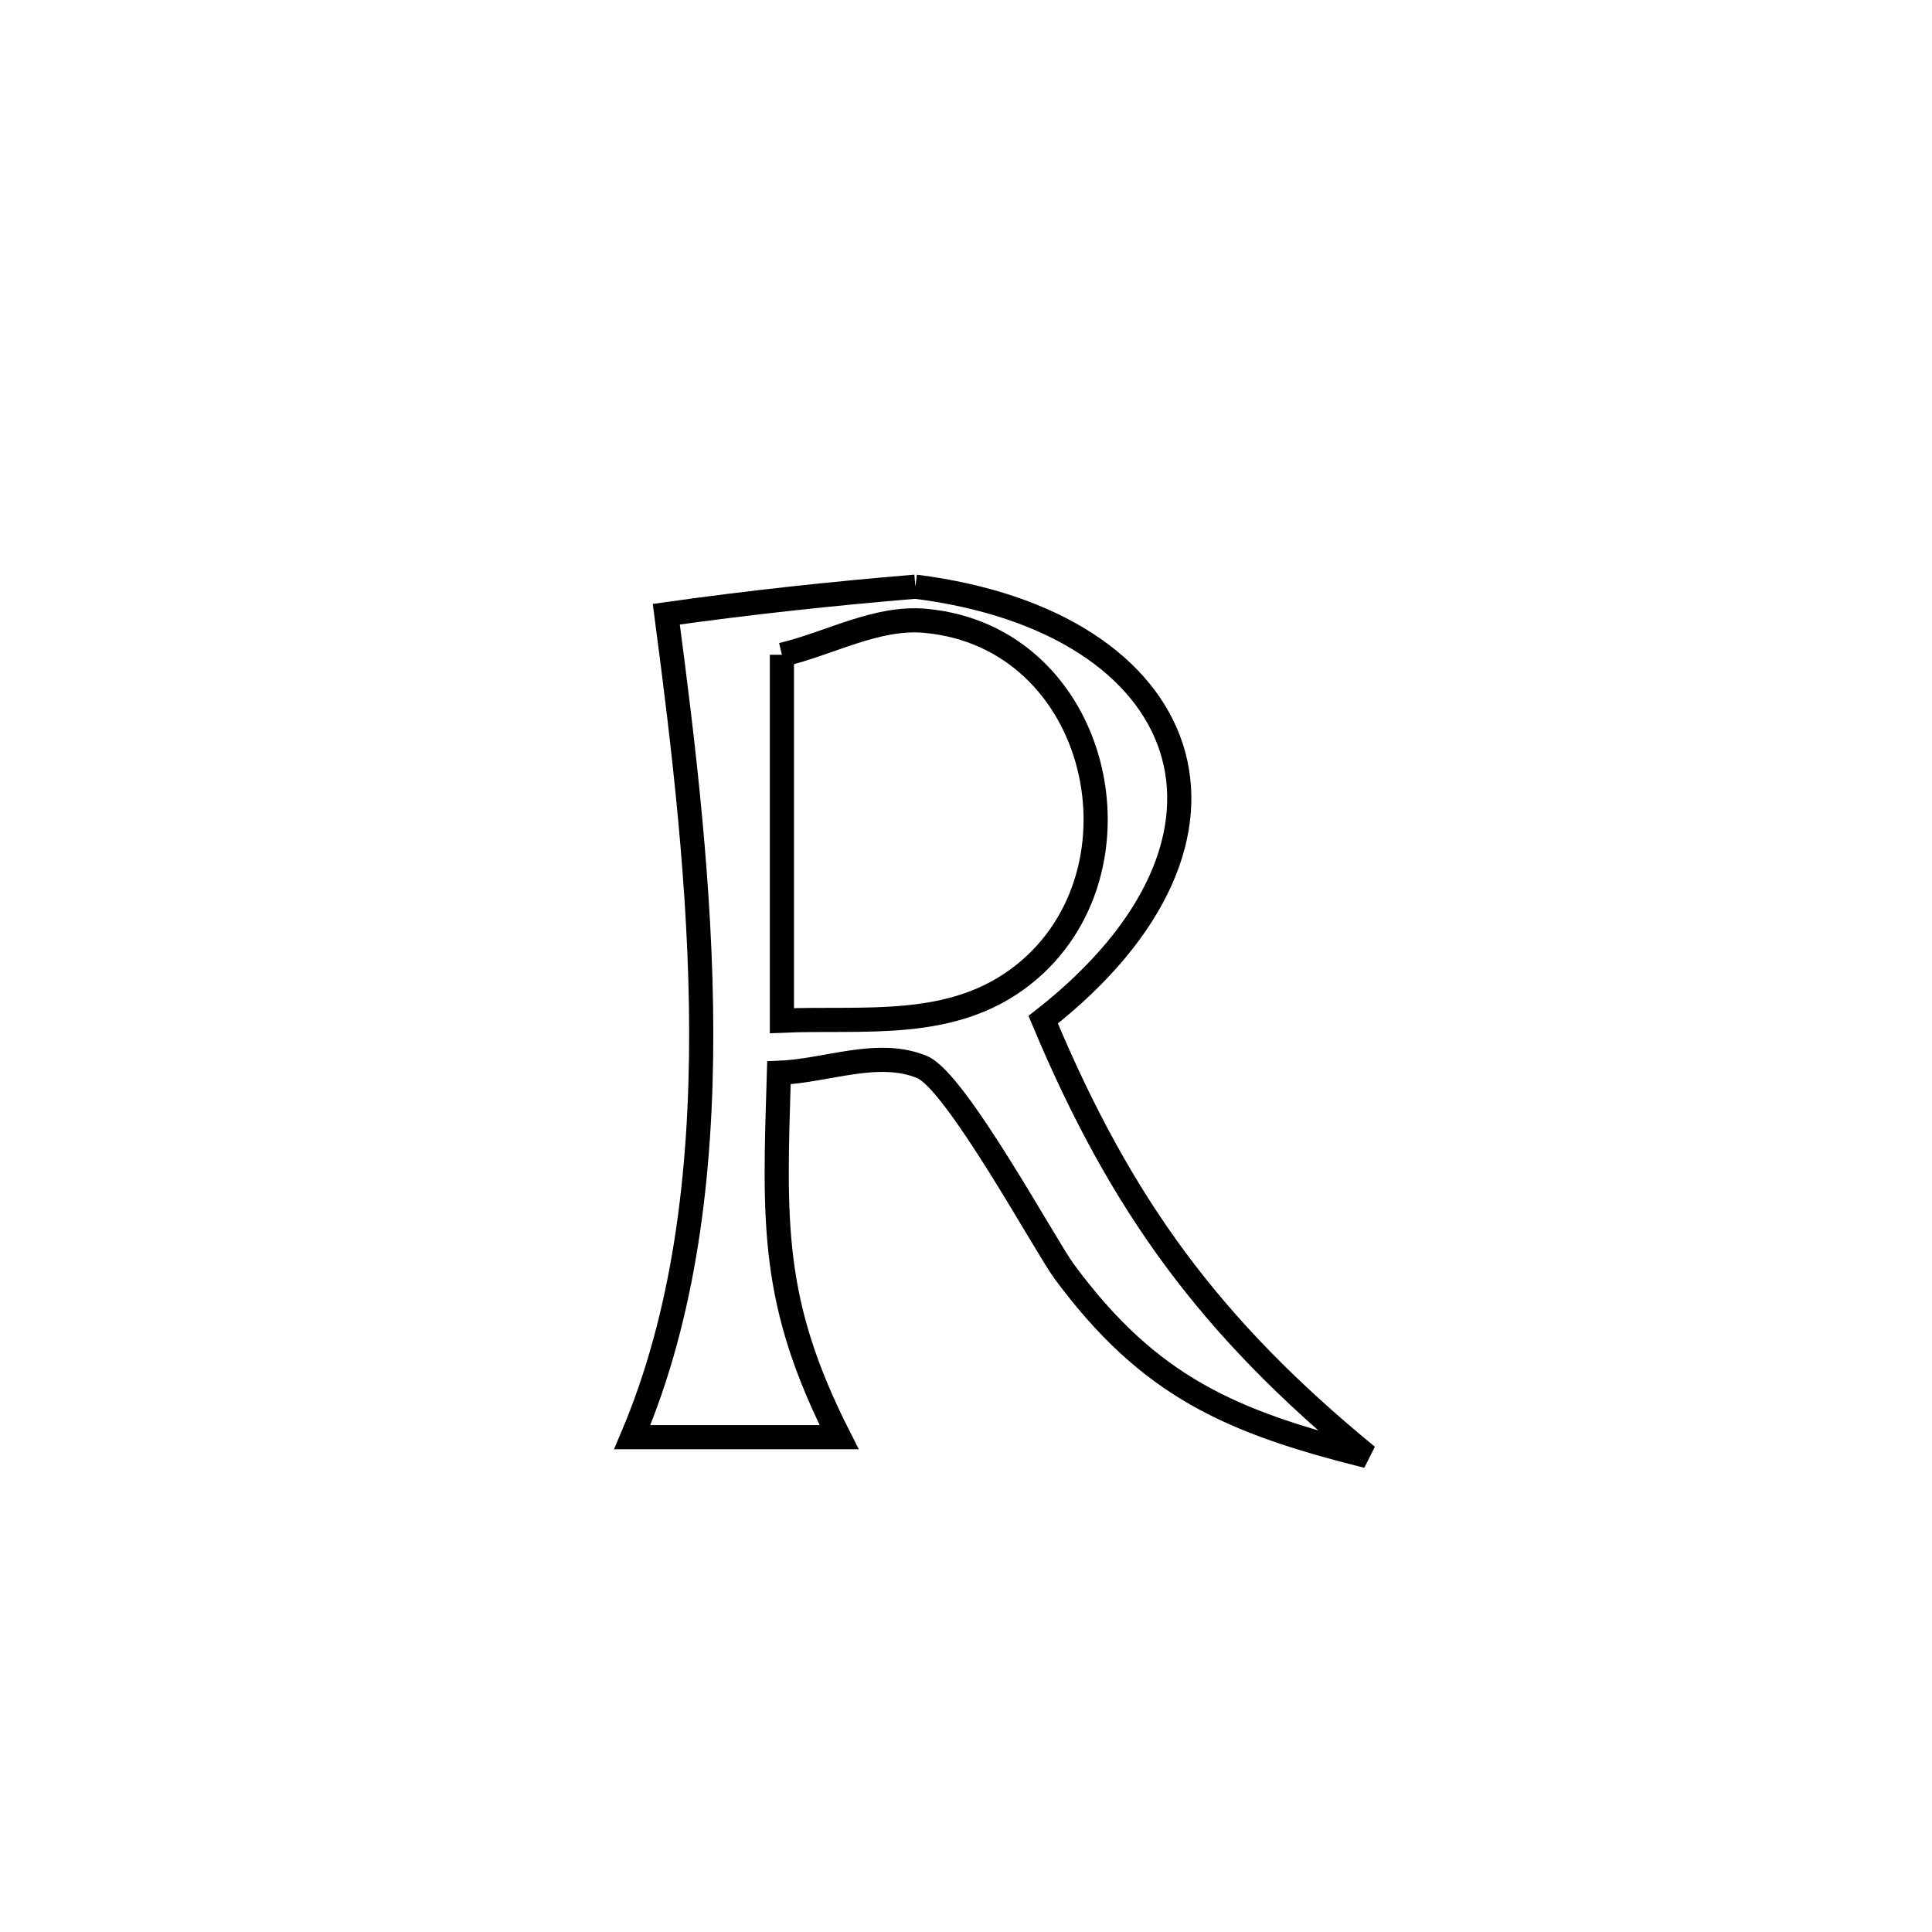 <svg xmlns="http://www.w3.org/2000/svg" viewBox="0.0 0.0 24.0 24.0" height="200px" width="200px"><path fill="none" stroke="black" stroke-width=".3" stroke-opacity="1.0"  filling="0" d="M11.371 7.288 L11.371 7.288 C13.107 7.506 14.227 8.284 14.552 9.291 C14.876 10.298 14.405 11.534 12.959 12.667 L12.959 12.667 C13.927 14.982 15.043 16.496 16.984 18.088 L16.984 18.088 C15.3 17.666 14.277 17.231 13.216 15.789 C12.989 15.481 11.877 13.432 11.456 13.256 C10.908 13.027 10.269 13.304 9.676 13.327 L9.676 13.327 C9.619 15.189 9.569 16.17 10.424 17.853 L10.424 17.853 C9.568 17.853 8.711 17.853 7.854 17.853 L7.854 17.853 C8.5 16.333 8.713 14.588 8.711 12.817 C8.708 11.046 8.491 9.25 8.277 7.63 L8.277 7.63 C9.304 7.485 10.337 7.374 11.371 7.288 L11.371 7.288"></path>
<path fill="none" stroke="black" stroke-width=".3" stroke-opacity="1.0"  filling="0" d="M9.713 8.134 L9.713 8.134 C10.307 7.994 10.887 7.657 11.494 7.712 C13.673 7.911 14.324 10.826 12.716 12.105 C11.835 12.806 10.741 12.635 9.713 12.679 L9.713 12.679 C9.713 11.164 9.713 9.649 9.713 8.134 L9.713 8.134"></path></svg>